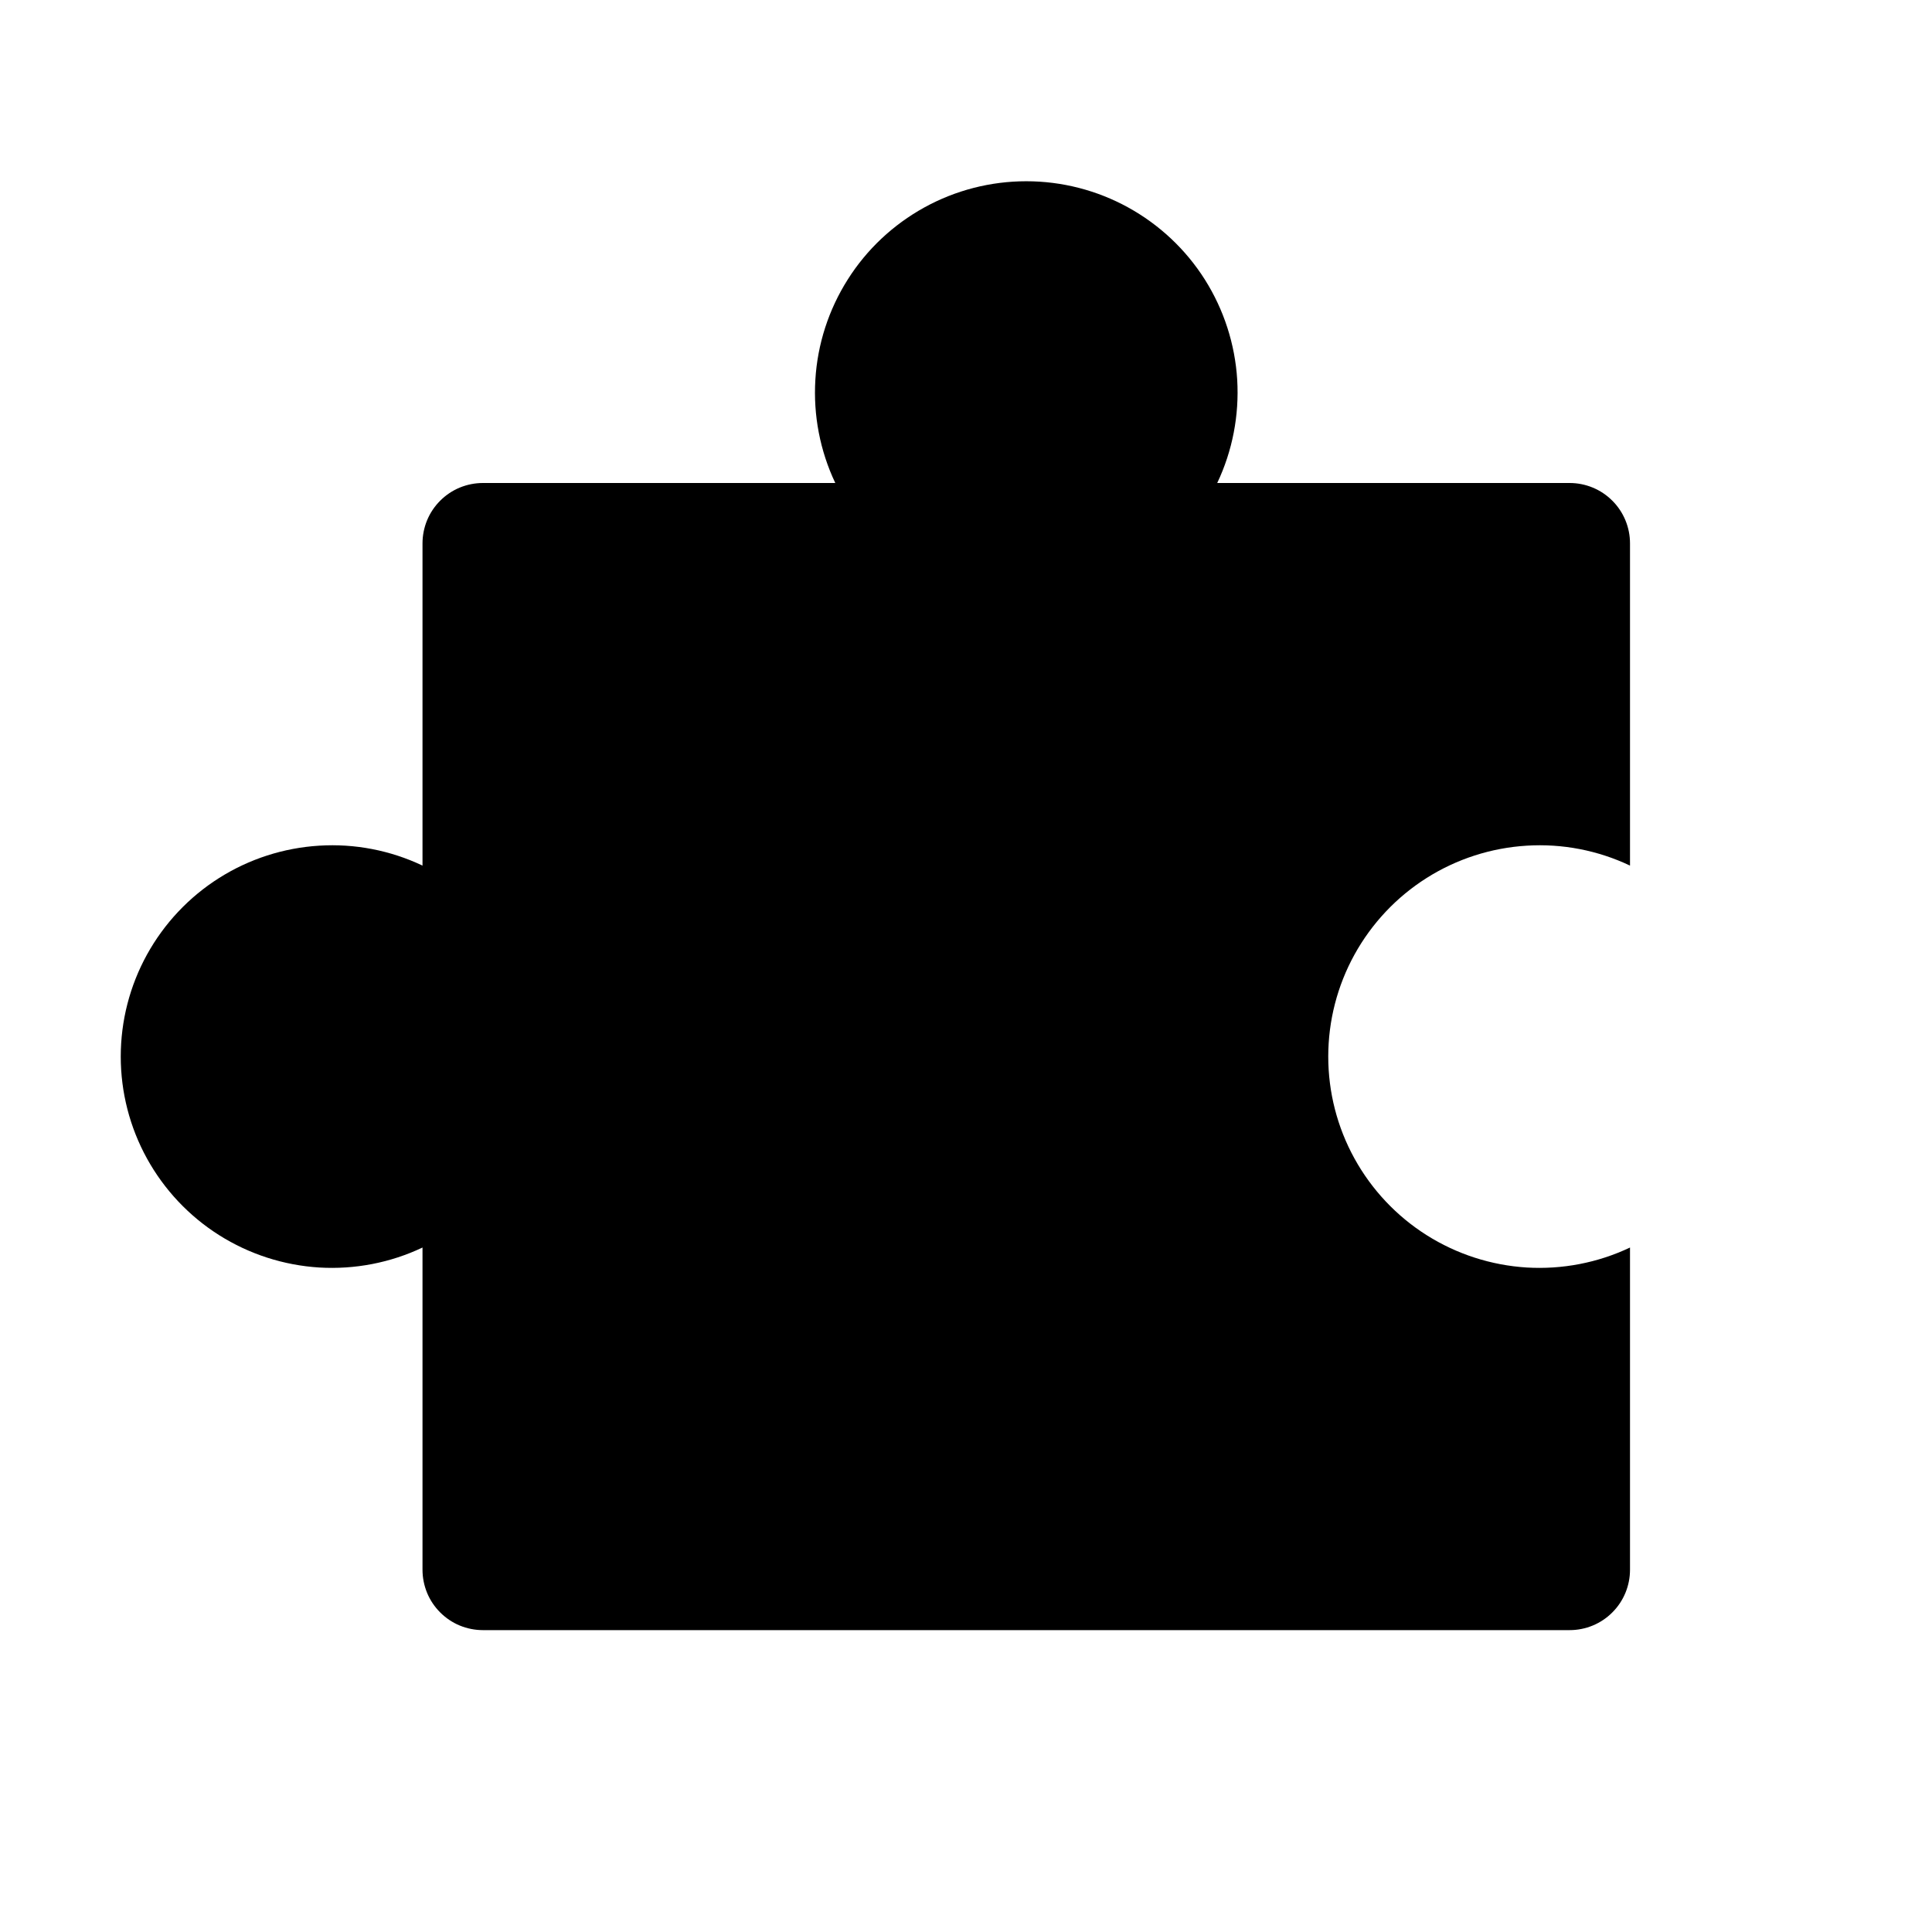 <svg viewBox="0 0 32 32" xmlns="http://www.w3.org/2000/svg">
<path d="M7.998 27C7.867 27 7.737 26.974 7.615 26.924C7.494 26.874 7.384 26.8 7.291 26.707C7.198 26.614 7.124 26.504 7.074 26.383C7.024 26.261 6.998 26.131 6.998 26L6.998 20.663C6.465 20.916 5.876 21.029 5.287 20.994C4.698 20.957 4.127 20.773 3.628 20.457C3.13 20.142 2.719 19.705 2.434 19.188C2.149 18.671 2 18.09 2 17.5C2 16.91 2.149 16.329 2.434 15.812C2.719 15.295 3.13 14.858 3.628 14.543C4.127 14.227 4.698 14.043 5.287 14.007C5.876 13.97 6.465 14.084 6.998 14.337L6.998 9C6.998 8.869 7.024 8.739 7.074 8.617C7.124 8.496 7.198 8.386 7.291 8.293C7.384 8.2 7.494 8.126 7.615 8.076C7.737 8.026 7.867 8 7.998 8L13.835 8C13.582 7.467 13.469 6.878 13.505 6.289C13.54 5.7 13.725 5.129 14.041 4.63C14.356 4.131 14.793 3.721 15.31 3.436C15.827 3.151 16.408 3.002 16.998 3.002C17.588 3.002 18.169 3.151 18.686 3.436C19.203 3.721 19.64 4.131 19.956 4.63C20.271 5.129 20.456 5.7 20.492 6.289C20.527 6.878 20.414 7.467 20.161 8L25.998 8C26.263 8 26.518 8.105 26.705 8.293C26.893 8.48 26.998 8.735 26.998 9L26.998 14.337C26.465 14.084 25.876 13.97 25.287 14.007C24.698 14.043 24.127 14.227 23.628 14.543C23.13 14.858 22.719 15.295 22.434 15.812C22.149 16.329 22 16.91 22 17.5C22 18.09 22.149 18.671 22.434 19.188C22.719 19.705 23.13 20.142 23.628 20.457C24.127 20.773 24.698 20.957 25.287 20.994C25.876 21.029 26.465 20.916 26.998 20.663L26.998 26C26.998 26.265 26.893 26.52 26.705 26.707C26.518 26.895 26.263 27 25.998 27L7.998 27Z" stroke-width="2" stroke-linecap="round" stroke-linejoin="round"/>
</svg>
